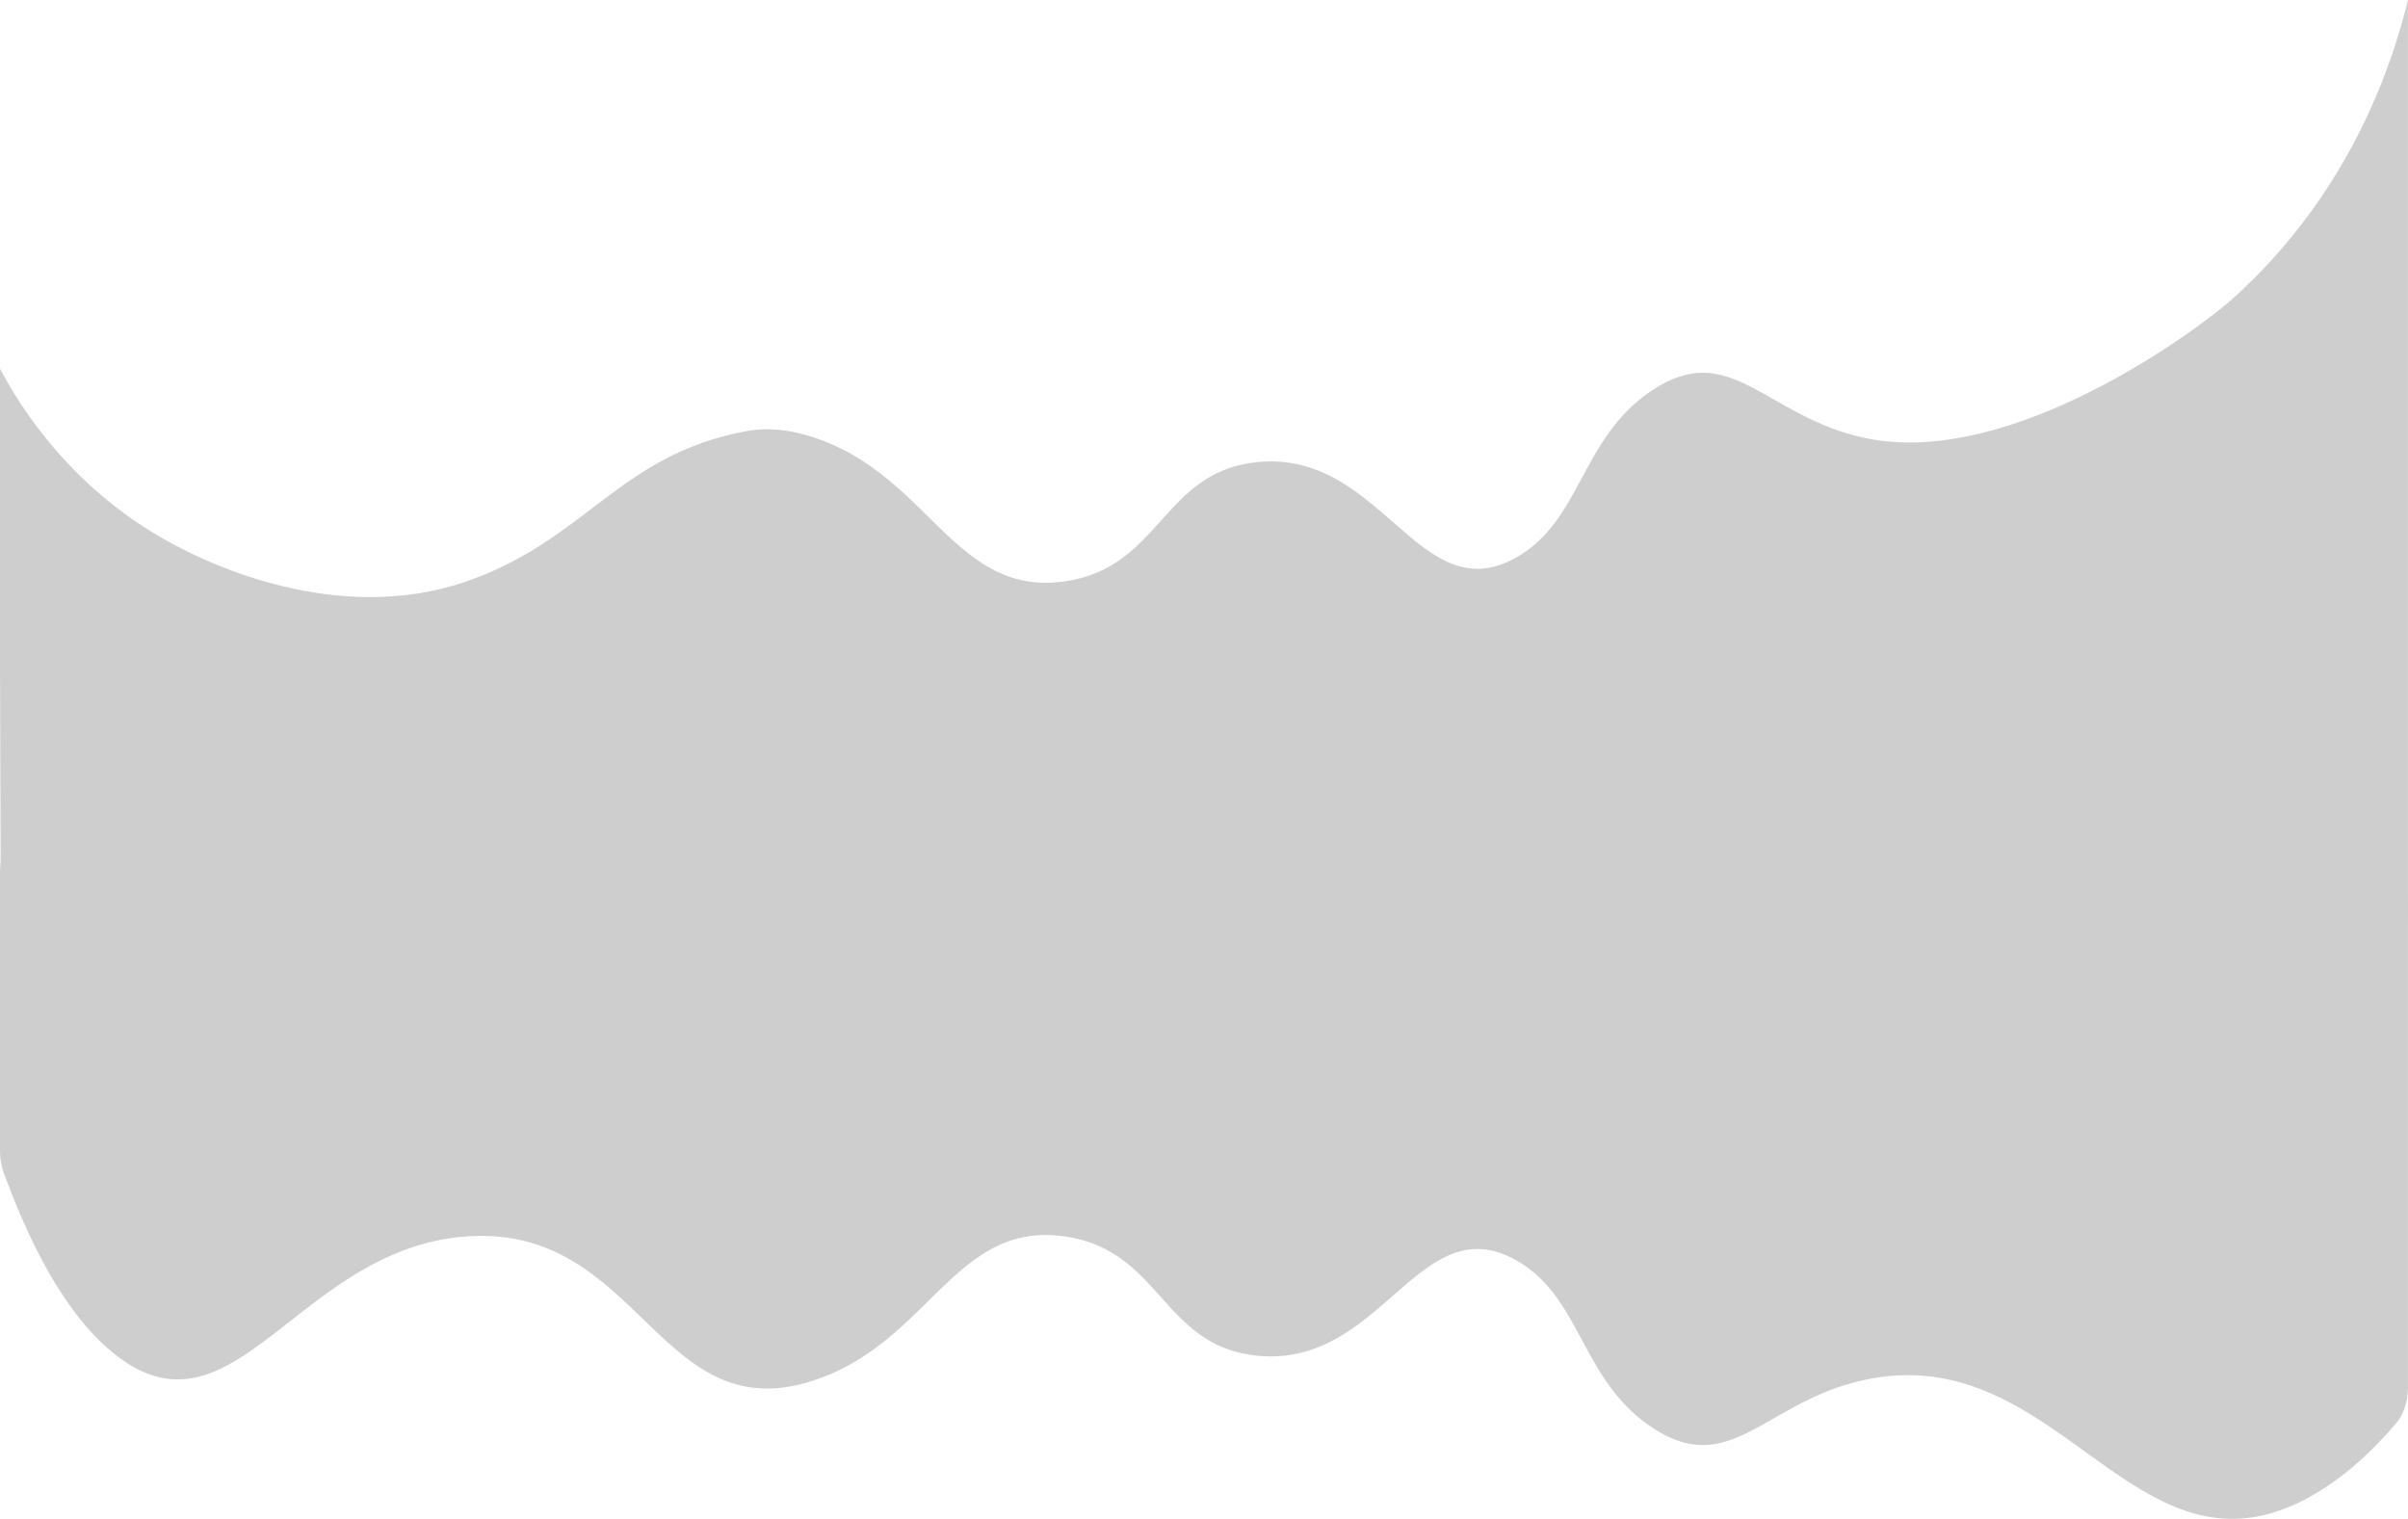 <svg xmlns="http://www.w3.org/2000/svg" viewBox="0 0 1920.03 1211"><defs><style>.cls-1{fill:#cecece;}</style></defs><title>Asset 8</title><g id="Layer_2" data-name="Layer 2"><g id="Layer_1-2" data-name="Layer 1"><path class="cls-1" d="M1920,0q0,362.48,0,725c0,19.61-9.94,35.55-22.29,35.74l-1875,27.92c-6.25.09-11.93-3.87-16-10.35C.25,768.13-.15,757,0,752.88c.89-20.67.42-104.71,0-220.72V294c15.29,28.81,57.68,99.2,144,143,20,10.16,123.61,62.72,228,26.55,95.51-33.08,121.39-100.73,222.66-119.7,16.24-3.05,34.62-1.83,56.34,5.64C741.52,380.59,761.9,476,849,463.55c76.67-10.94,77.57-87.18,153-95.05,99.79-10.41,129.37,119.77,207,76,52.16-29.38,51.18-95.11,108-133.07,63.08-42.13,90.58,21.32,171,38,115.85,24.06,264.69-86.59,292-111.08C1875.39,152.75,1908.27,48.31,1920,0Z"/><path class="cls-1" d="M1920,1105.65V724.45c0-19.61-9.94-35.55-22.29-35.74l-1875-27.92C10.23,660.6,0,676.66,0,696.52Q0,806.89,0,917.25a52.42,52.42,0,0,0,3,17.83c18.71,51.23,47.79,113.33,90,145.83,94.13,72.42,145.29-85.57,279-95.05,139.6-9.89,152.83,157.43,279,114.06,90.49-31.1,110.87-126.5,198-114.06,76.67,10.94,77.57,87.18,153,95.05,99.79,10.41,129.37-119.77,207-76,52.16,29.38,51.18,95.11,108,133.07,63.08,42.13,90.58-21.32,171-38,154.15-32,213.9,167.71,351,95,31-16.44,55.61-41.31,71.91-60.62C1916.66,1127.59,1920,1117,1920,1105.65Z"/></g></g></svg>